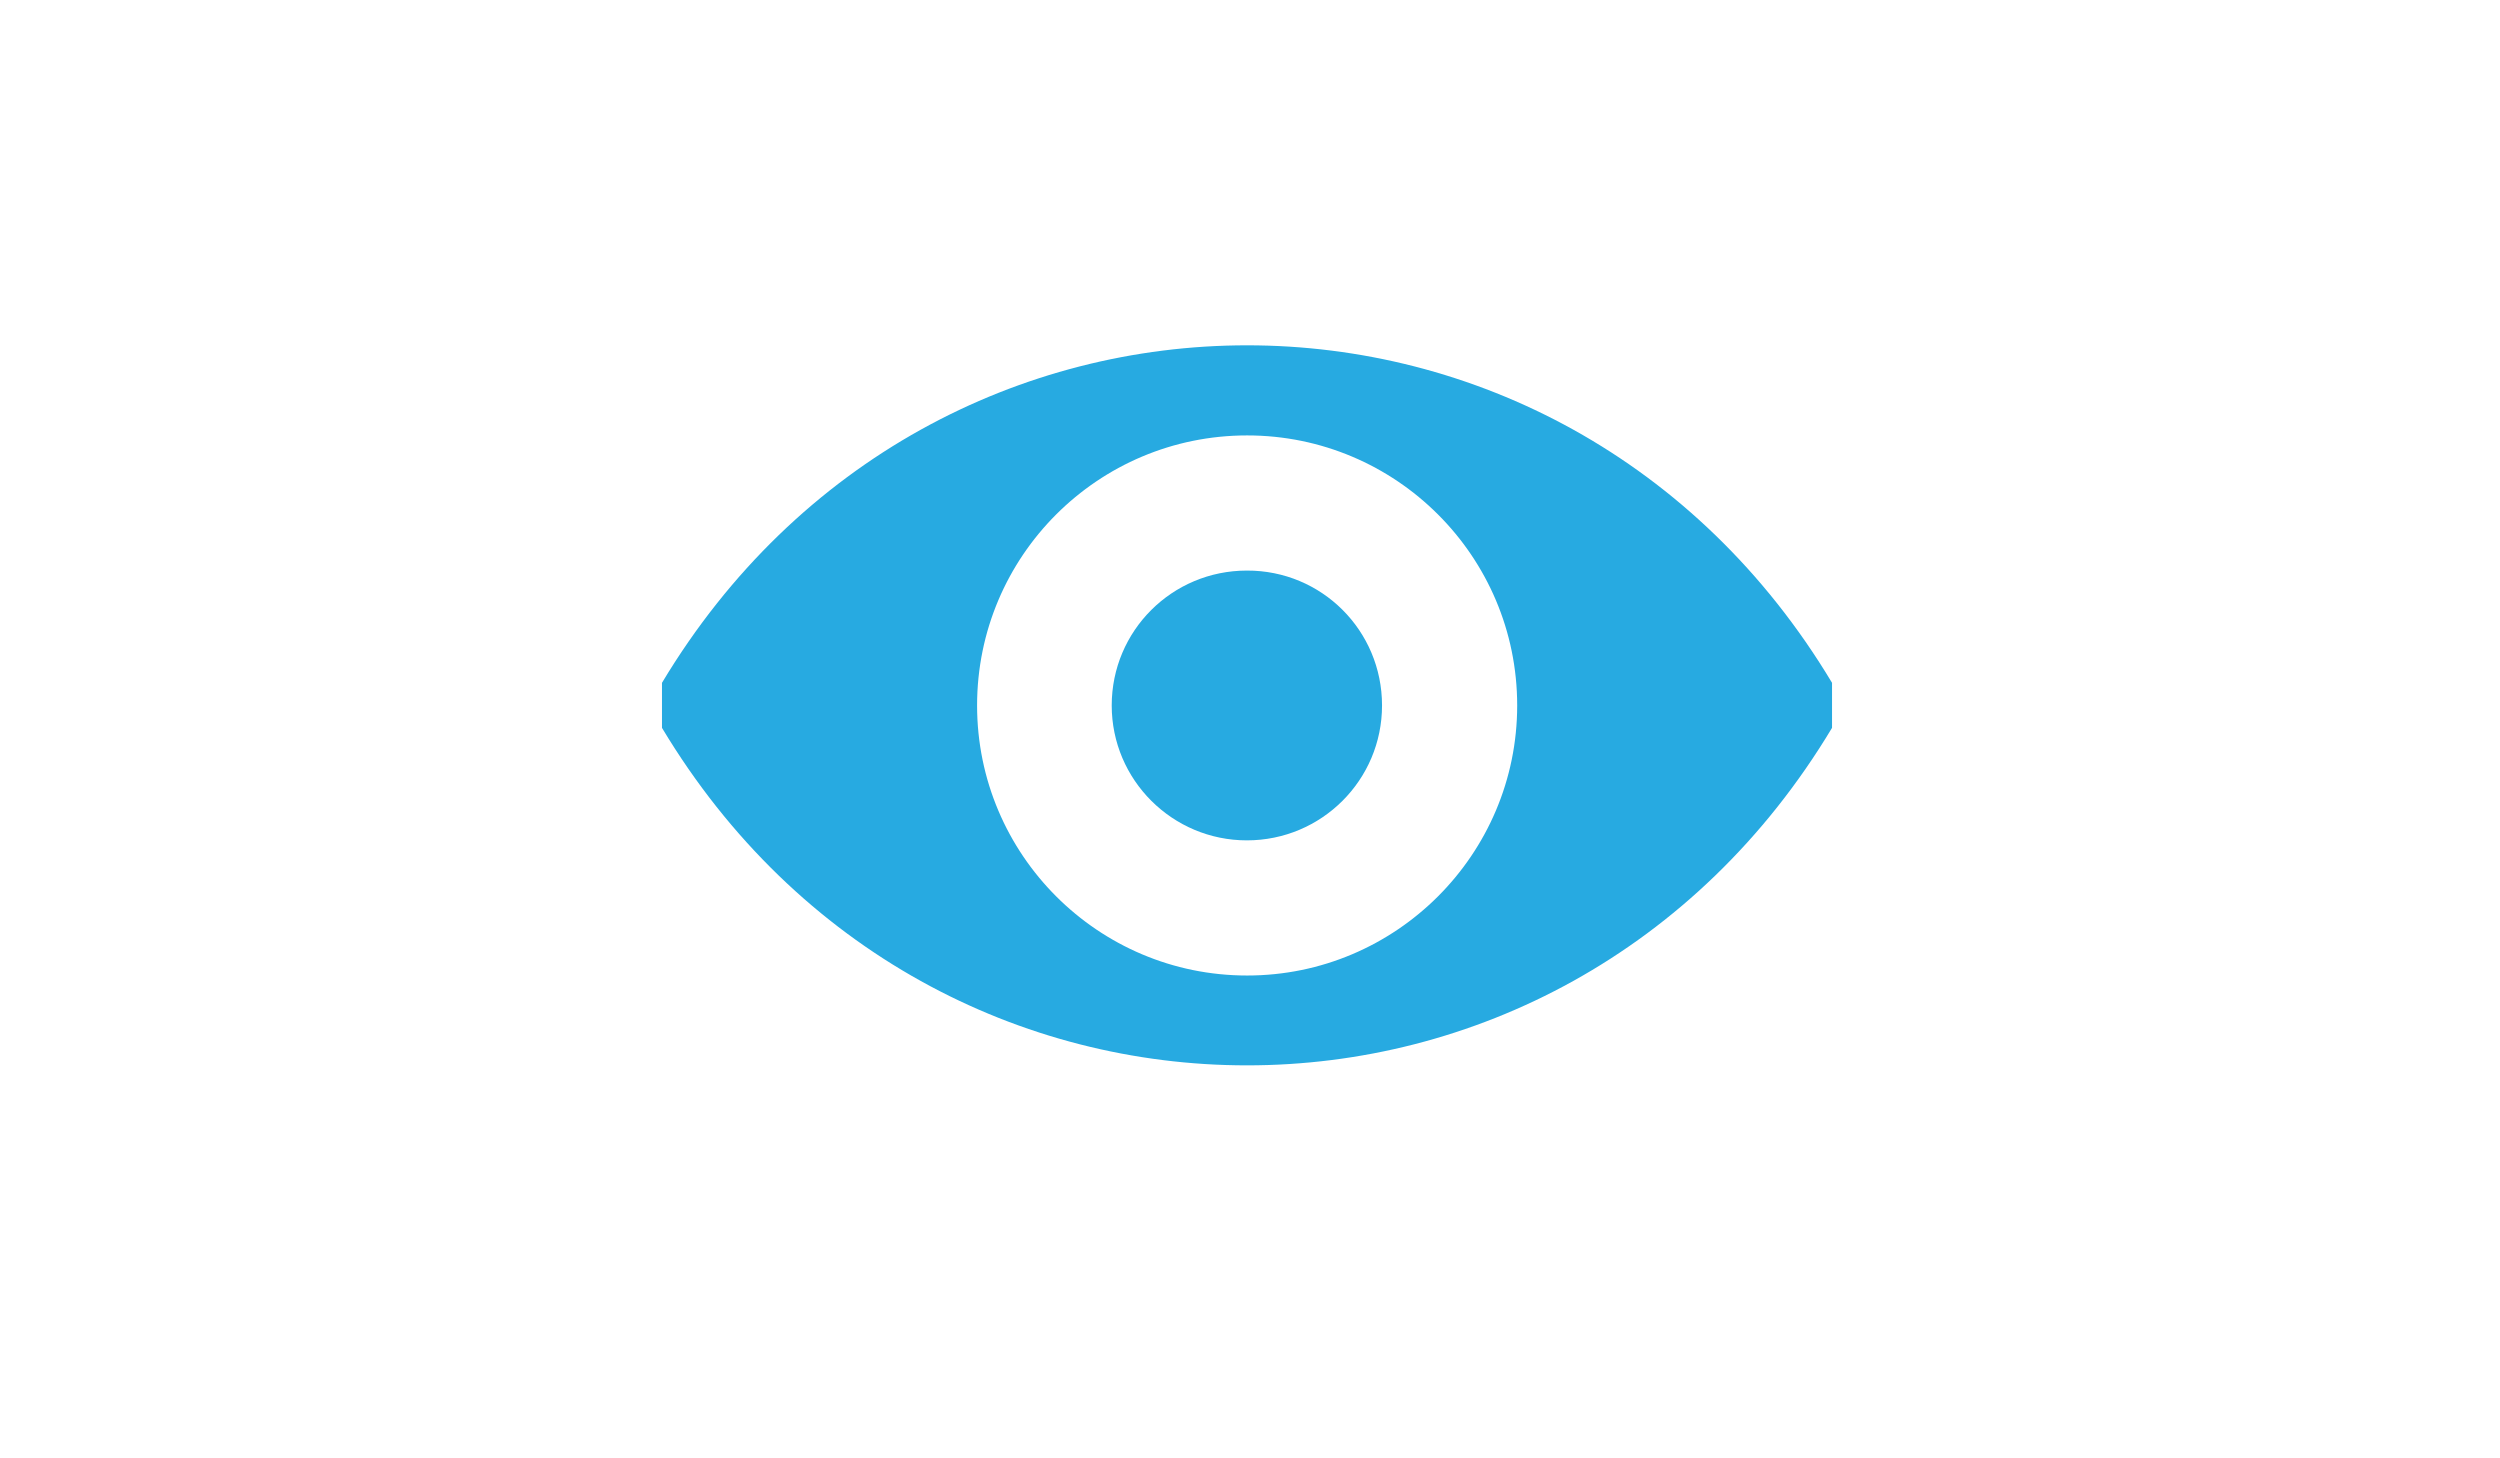 <?xml version="1.0" encoding="utf-8"?>
<!-- Generator: Adobe Illustrator 18.0.0, SVG Export Plug-In . SVG Version: 6.00 Build 0)  -->
<!DOCTYPE svg PUBLIC "-//W3C//DTD SVG 1.1//EN" "http://www.w3.org/Graphics/SVG/1.1/DTD/svg11.dtd">
<svg version="1.1" id="Layer_1" xmlns="http://www.w3.org/2000/svg" xmlns:xlink="http://www.w3.org/1999/xlink" x="0px" y="0px"
	 viewBox="0 0 960 560" enable-background="new 0 0 960 560" xml:space="preserve">
<g>
	<path fill="#27AAE1" d="M254.2,262.2v17.3c103.7,172.8,345.6,172.8,449.3,0v-17.3C599.9,89.4,357.9,89.4,254.2,262.2z M478.9,374.6
		c-57.3,0-103.7-46.5-103.7-103.7c0-57.3,46.4-103.7,103.7-103.7c57.2,0,103.7,46.4,103.7,103.7
		C582.6,328.1,536.1,374.6,478.9,374.6z"/>
	<path fill="#27AAE1" d="M530.7,270.9c0,28.6-23.2,51.8-51.9,51.8c-28.6,0-51.9-23.2-51.9-51.8c0-28.7,23.2-51.8,51.9-51.8
		C507.5,219,530.7,242.1,530.7,270.9z"/>
</g>
</svg>
